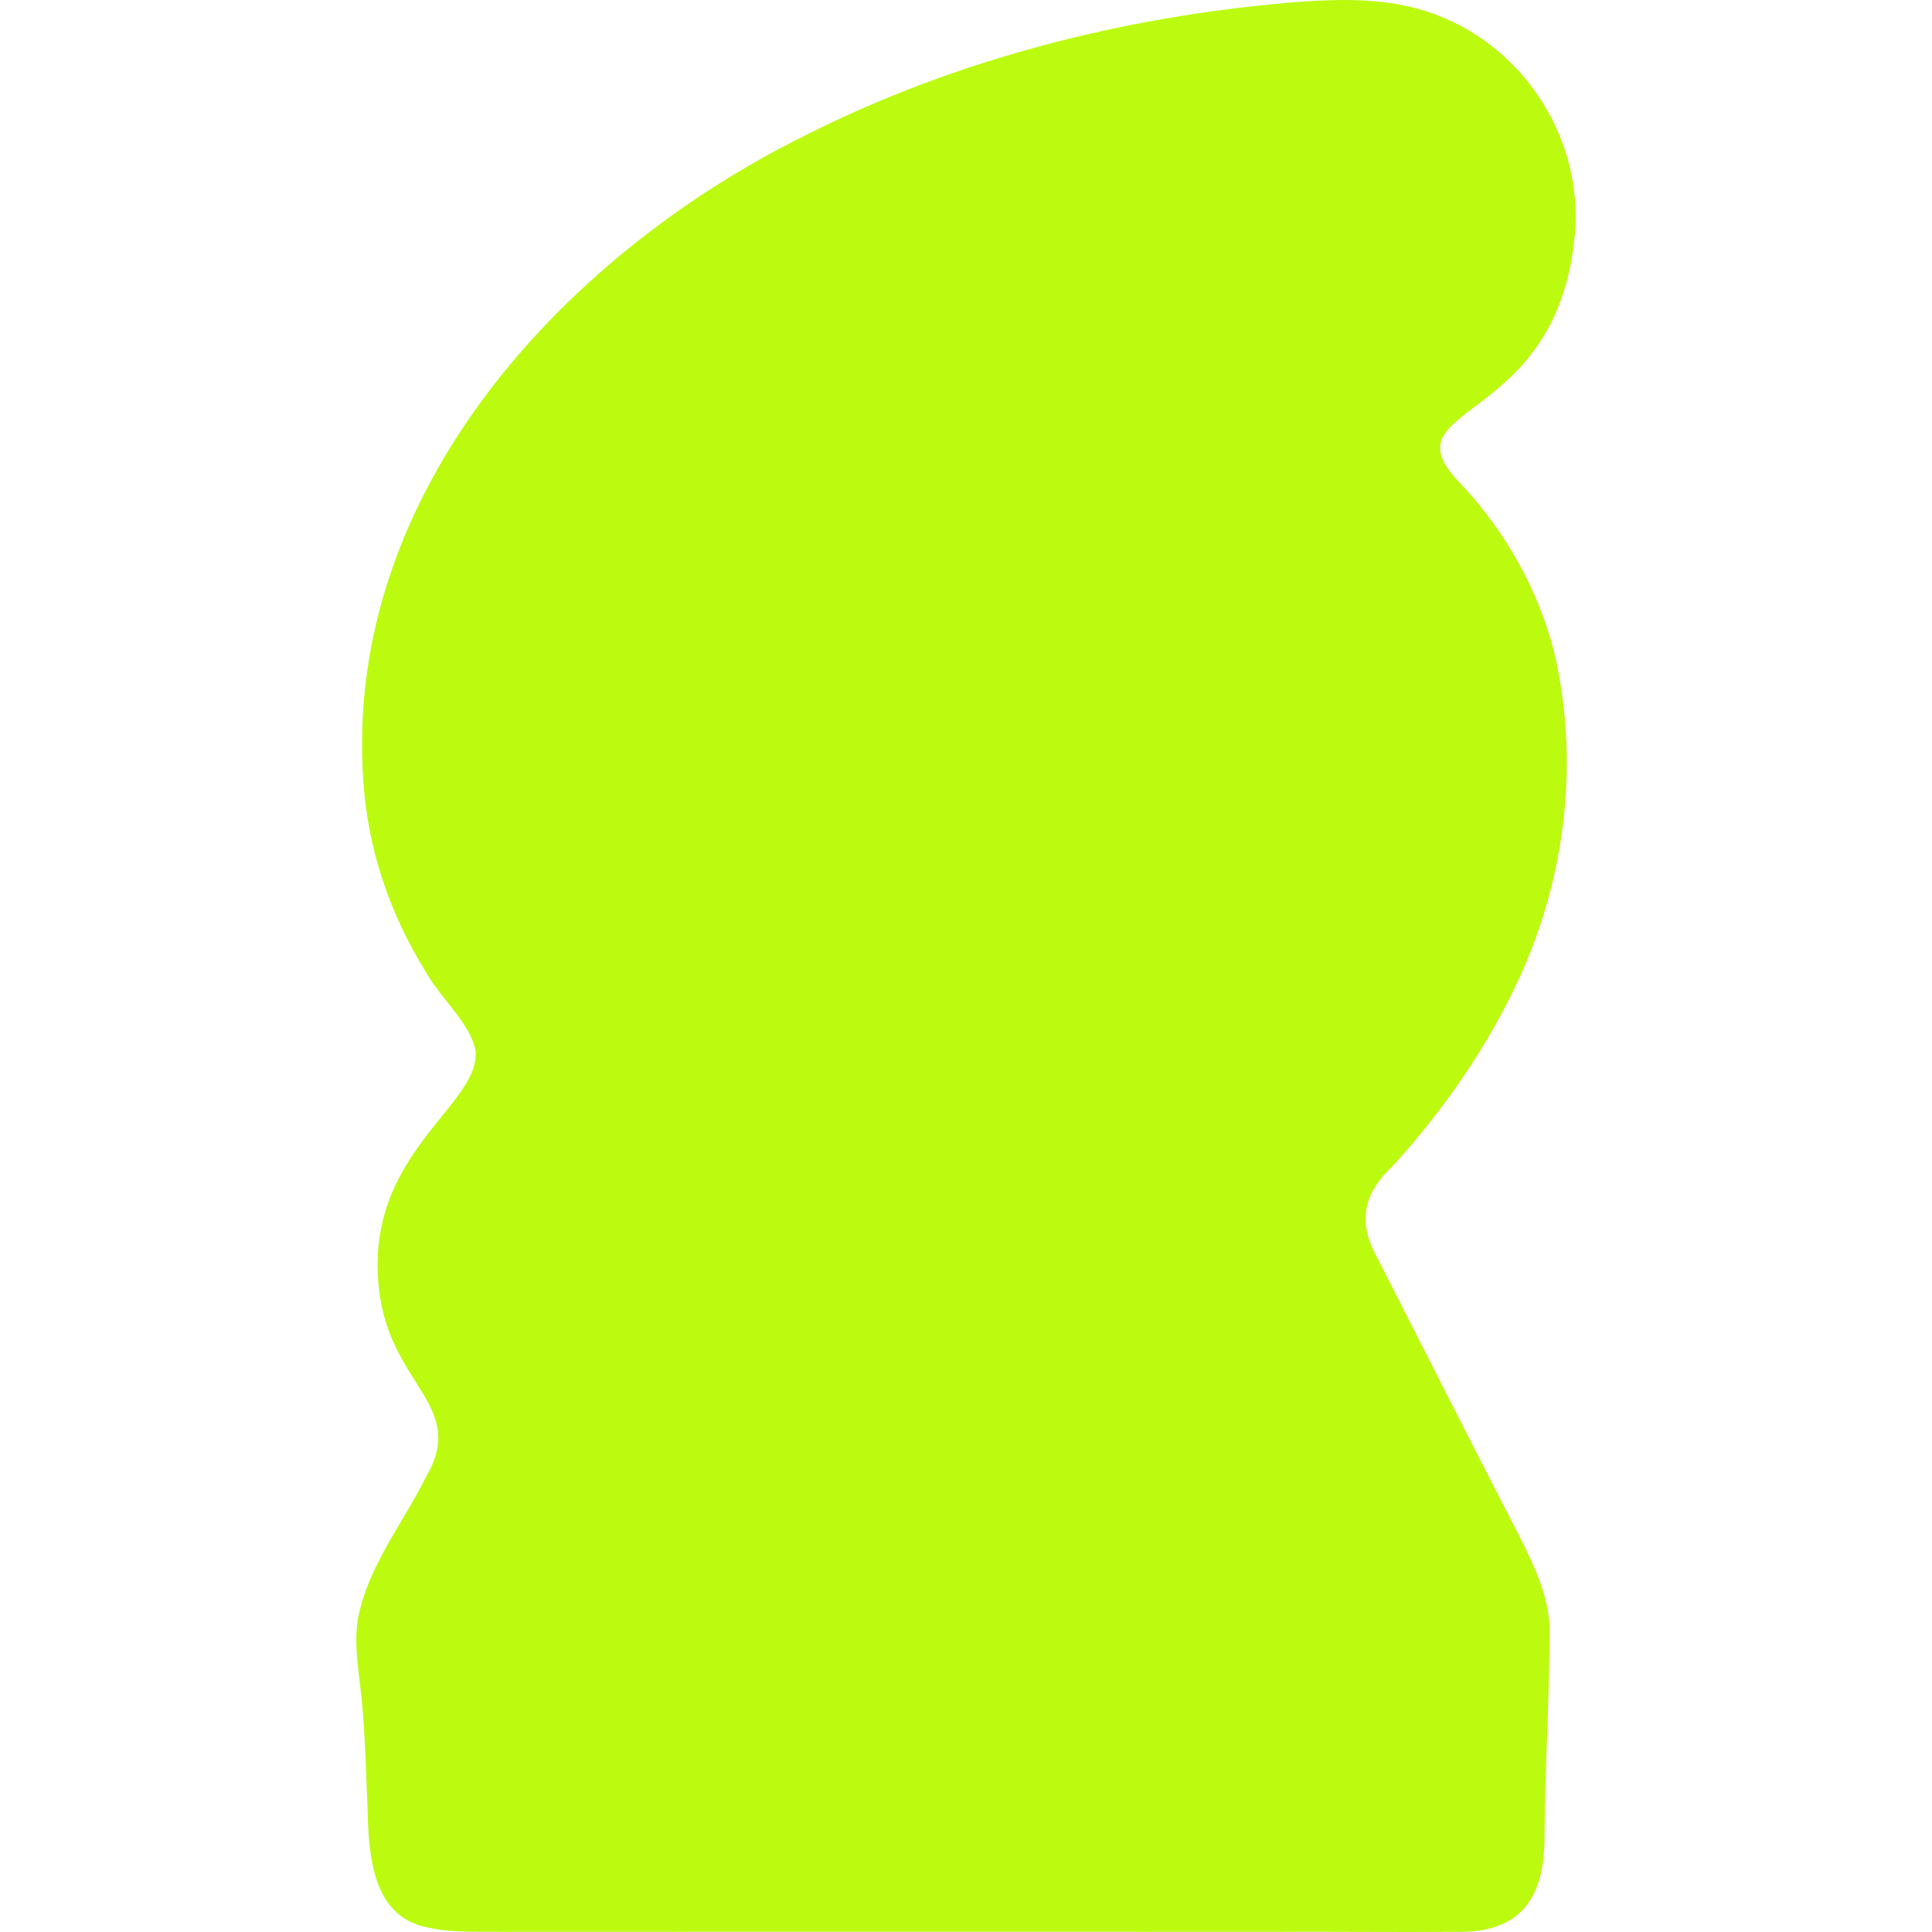 <?xml version="1.0" encoding="UTF-8"?>
<svg id="Layer_2" xmlns="http://www.w3.org/2000/svg" viewBox="0 0 400 400">
  <defs>
    <style>
      .cls-1 {
        fill: none;
      }

      .cls-2 {
        fill: #bcfb10;
      }
    </style>
  </defs>
  <g id="Layer_1_copy_2">
    <path class="cls-2" d="M326.178,46.89c-2.759,42.453-40.92,36.094-23.444,53.59,9.049,9.76,15.649,21.505,18.995,34.353,5.338,22.562,2.481,46.615-7.177,67.665-6.579,14.277-15.744,27.449-26.292,39.002-6.33,5.923-7.147,11.949-2.872,19.36,9.141,17.979,18.179,35.822,27.422,53.764,3.538,6.968,7.571,14.164,8.025,22.109-.004,14.559-.968,29.117-1.064,43.81-.078,12.9-5.242,19.858-18.854,19.421-10.994.108-26.79-.061-36.835.001-34.662-.009-78.111.007-113.503-.01-16.168.029-32.637.016-49.162.007-4.328-.019-8.829.067-13.024-.929-11.806-2.402-12.096-15.901-12.331-25.671-.304-6.712-.452-13.486-1.048-20.186-.517-6.077-1.84-11.996-.932-17.905,2.007-10.816,9.175-19.65,14.033-29.327,8.833-14.977-7.303-18.863-9.621-38.819-3.388-28.361,21.268-38.255,19.939-49.706-1.178-5.765-7.413-10.877-10.477-16.537-6.792-10.966-11.166-23.349-12.483-36.181-5.953-60.691,40.005-111.379,91.354-136.724C197.941,12.256,232.784,3.426,267.412.503c10.067-.783,20.531-1.121,30.091,2.627,17.725,6.724,29.536,24.692,28.682,43.556l-.007.204Z"/>
    <rect class="cls-1" width="400" height="400"/>
  </g>
</svg>
